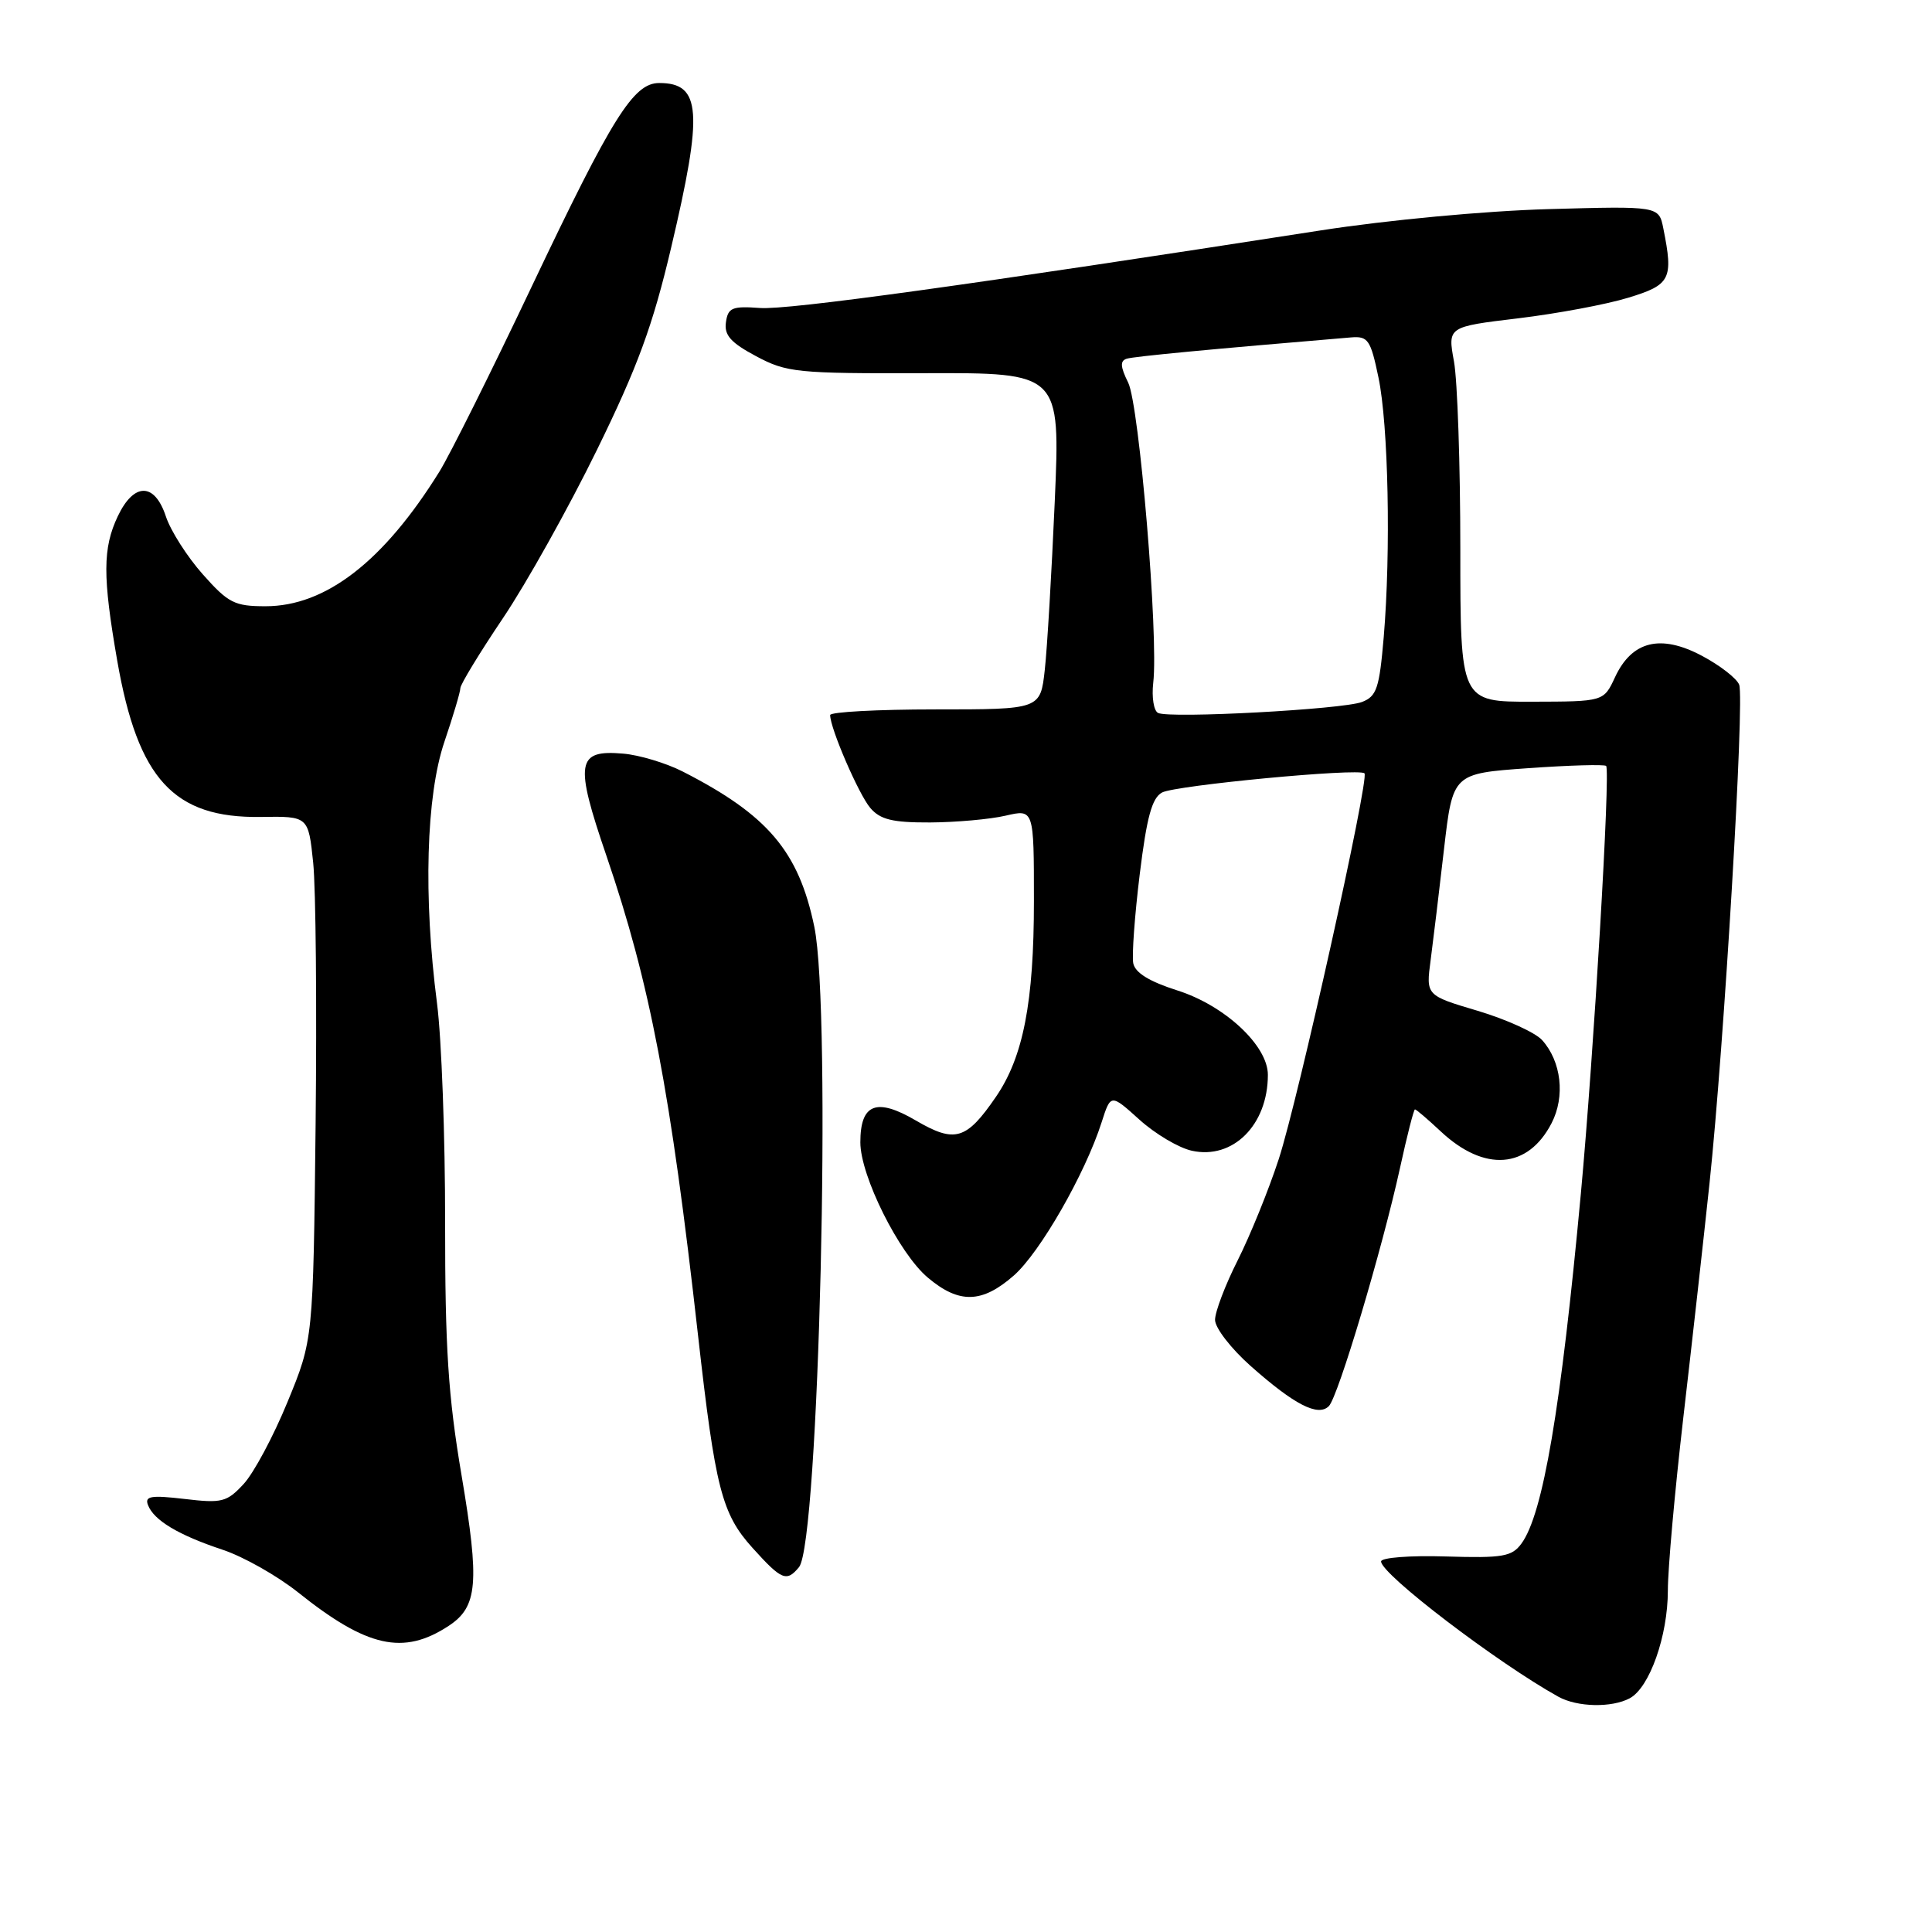 <?xml version="1.0" encoding="UTF-8" standalone="no"?>
<!DOCTYPE svg PUBLIC "-//W3C//DTD SVG 1.1//EN" "http://www.w3.org/Graphics/SVG/1.1/DTD/svg11.dtd" >
<svg xmlns="http://www.w3.org/2000/svg" xmlns:xlink="http://www.w3.org/1999/xlink" version="1.1" viewBox="0 0 256 256">
 <g >
 <path fill="currentColor"
d=" M 215.95 225.03 C 218.58 223.62 221.00 216.77 221.00 210.73 C 221.00 207.85 221.92 197.62 223.03 188.00 C 224.15 178.38 225.72 164.33 226.52 156.79 C 228.45 138.54 231.18 92.64 230.45 90.73 C 230.13 89.89 227.90 88.16 225.50 86.89 C 220.03 83.99 216.23 84.93 214.00 89.73 C 212.50 92.96 212.50 92.96 203.00 92.98 C 193.50 93.00 193.50 93.00 193.50 72.75 C 193.50 61.61 193.12 50.43 192.66 47.90 C 191.82 43.30 191.82 43.30 201.16 42.18 C 206.30 41.56 212.86 40.34 215.75 39.45 C 221.37 37.74 221.75 36.99 220.40 30.27 C 219.81 27.30 219.81 27.30 205.15 27.71 C 196.74 27.95 183.90 29.15 175.00 30.53 C 128.70 37.73 104.44 41.09 100.70 40.81 C 97.02 40.54 96.46 40.77 96.19 42.70 C 95.94 44.41 96.83 45.41 100.19 47.20 C 104.24 49.36 105.57 49.50 122.50 49.45 C 140.50 49.39 140.50 49.39 139.76 66.45 C 139.35 75.83 138.76 85.86 138.44 88.75 C 137.86 94.00 137.86 94.00 123.93 94.00 C 116.27 94.00 110.00 94.34 110.00 94.75 C 110.00 96.51 113.79 105.27 115.32 107.06 C 116.64 108.60 118.26 109.00 123.24 108.98 C 126.68 108.96 131.19 108.56 133.25 108.08 C 137.00 107.21 137.00 107.21 137.00 119.39 C 137.00 132.79 135.59 140.05 131.97 145.33 C 128.05 151.05 126.54 151.50 121.37 148.48 C 116.13 145.41 114.00 146.24 114.00 151.37 C 114.00 155.81 119.13 166.09 122.94 169.29 C 127.09 172.79 130.12 172.71 134.34 169.01 C 137.81 165.96 143.79 155.53 145.97 148.71 C 147.18 144.93 147.18 144.93 150.98 148.36 C 153.07 150.25 156.19 152.10 157.93 152.48 C 163.37 153.68 168.00 149.06 168.00 142.42 C 168.00 138.55 162.29 133.23 156.01 131.24 C 152.28 130.05 150.41 128.90 150.16 127.63 C 149.97 126.59 150.35 121.30 151.02 115.85 C 151.95 108.27 152.64 105.73 153.98 105.01 C 155.76 104.06 180.08 101.75 180.80 102.47 C 181.47 103.14 172.01 145.71 169.44 153.59 C 168.10 157.69 165.65 163.72 164.00 167.00 C 162.35 170.27 161.00 173.82 161.00 174.89 C 161.00 175.96 163.14 178.72 165.75 181.03 C 171.53 186.15 174.65 187.75 176.08 186.32 C 177.31 185.09 183.14 165.55 185.51 154.75 C 186.44 150.49 187.33 147.00 187.49 147.00 C 187.66 147.00 189.20 148.32 190.92 149.93 C 196.70 155.33 202.45 154.90 205.59 148.83 C 207.42 145.29 206.89 140.64 204.33 137.81 C 203.42 136.81 199.59 135.07 195.81 133.94 C 188.94 131.90 188.94 131.90 189.57 127.20 C 189.91 124.61 190.71 118.00 191.34 112.50 C 192.50 102.50 192.50 102.50 202.46 101.79 C 207.93 101.40 212.60 101.27 212.82 101.49 C 213.41 102.08 211.18 139.72 209.47 158.18 C 206.83 186.66 204.46 200.63 201.60 204.53 C 200.33 206.26 199.14 206.47 191.58 206.24 C 186.85 206.09 183.00 206.39 183.00 206.90 C 183.00 208.59 198.41 220.34 206.50 224.83 C 209.00 226.21 213.55 226.31 215.95 225.03 Z  M 59.43 215.45 C 63.30 212.92 63.57 209.78 61.16 195.50 C 59.38 184.99 58.97 178.57 58.98 161.97 C 58.99 150.68 58.51 137.63 57.91 132.97 C 56.08 118.83 56.46 105.44 58.89 98.28 C 60.05 94.86 61.00 91.67 61.00 91.18 C 61.00 90.70 63.54 86.52 66.65 81.90 C 69.76 77.28 75.35 67.27 79.08 59.65 C 84.49 48.61 86.49 43.17 88.93 32.81 C 93.19 14.77 92.92 11.00 87.35 11.00 C 83.94 11.00 81.15 15.45 70.44 38.00 C 65.09 49.28 59.59 60.30 58.22 62.50 C 50.84 74.38 43.16 80.33 35.19 80.33 C 31.08 80.33 30.25 79.91 26.87 76.10 C 24.80 73.77 22.60 70.32 21.98 68.43 C 20.49 63.92 17.75 63.90 15.61 68.40 C 13.60 72.64 13.59 76.38 15.54 87.58 C 18.28 103.26 23.03 108.42 34.56 108.25 C 40.86 108.15 40.86 108.15 41.50 114.33 C 41.85 117.72 41.99 133.32 41.82 149.00 C 41.50 177.50 41.50 177.50 38.10 185.76 C 36.24 190.30 33.62 195.20 32.28 196.64 C 30.06 199.04 29.40 199.21 24.46 198.62 C 19.99 198.10 19.15 198.24 19.61 199.43 C 20.39 201.46 23.66 203.41 29.50 205.35 C 32.25 206.26 36.75 208.81 39.50 211.00 C 48.63 218.30 53.45 219.37 59.43 215.45 Z  M 105.87 207.66 C 108.52 204.46 110.21 133.92 107.90 122.80 C 105.83 112.81 101.74 107.99 90.46 102.23 C 88.26 101.11 84.71 100.04 82.58 99.86 C 76.38 99.32 76.11 101.00 80.37 113.44 C 86.14 130.35 88.85 144.51 92.50 177.00 C 94.78 197.24 95.64 200.59 99.71 205.10 C 103.57 209.38 104.22 209.65 105.87 207.66 Z  M 153.45 94.47 C 152.88 94.19 152.59 92.39 152.81 90.47 C 153.53 84.35 150.96 53.68 149.49 50.70 C 148.44 48.58 148.40 47.81 149.30 47.53 C 150.28 47.23 160.24 46.28 179.00 44.71 C 181.27 44.52 181.61 45.01 182.65 50.00 C 183.97 56.28 184.31 73.05 183.35 84.43 C 182.77 91.21 182.42 92.27 180.46 93.02 C 177.88 94.00 155.02 95.23 153.45 94.47 Z "/>
</g>
</svg>